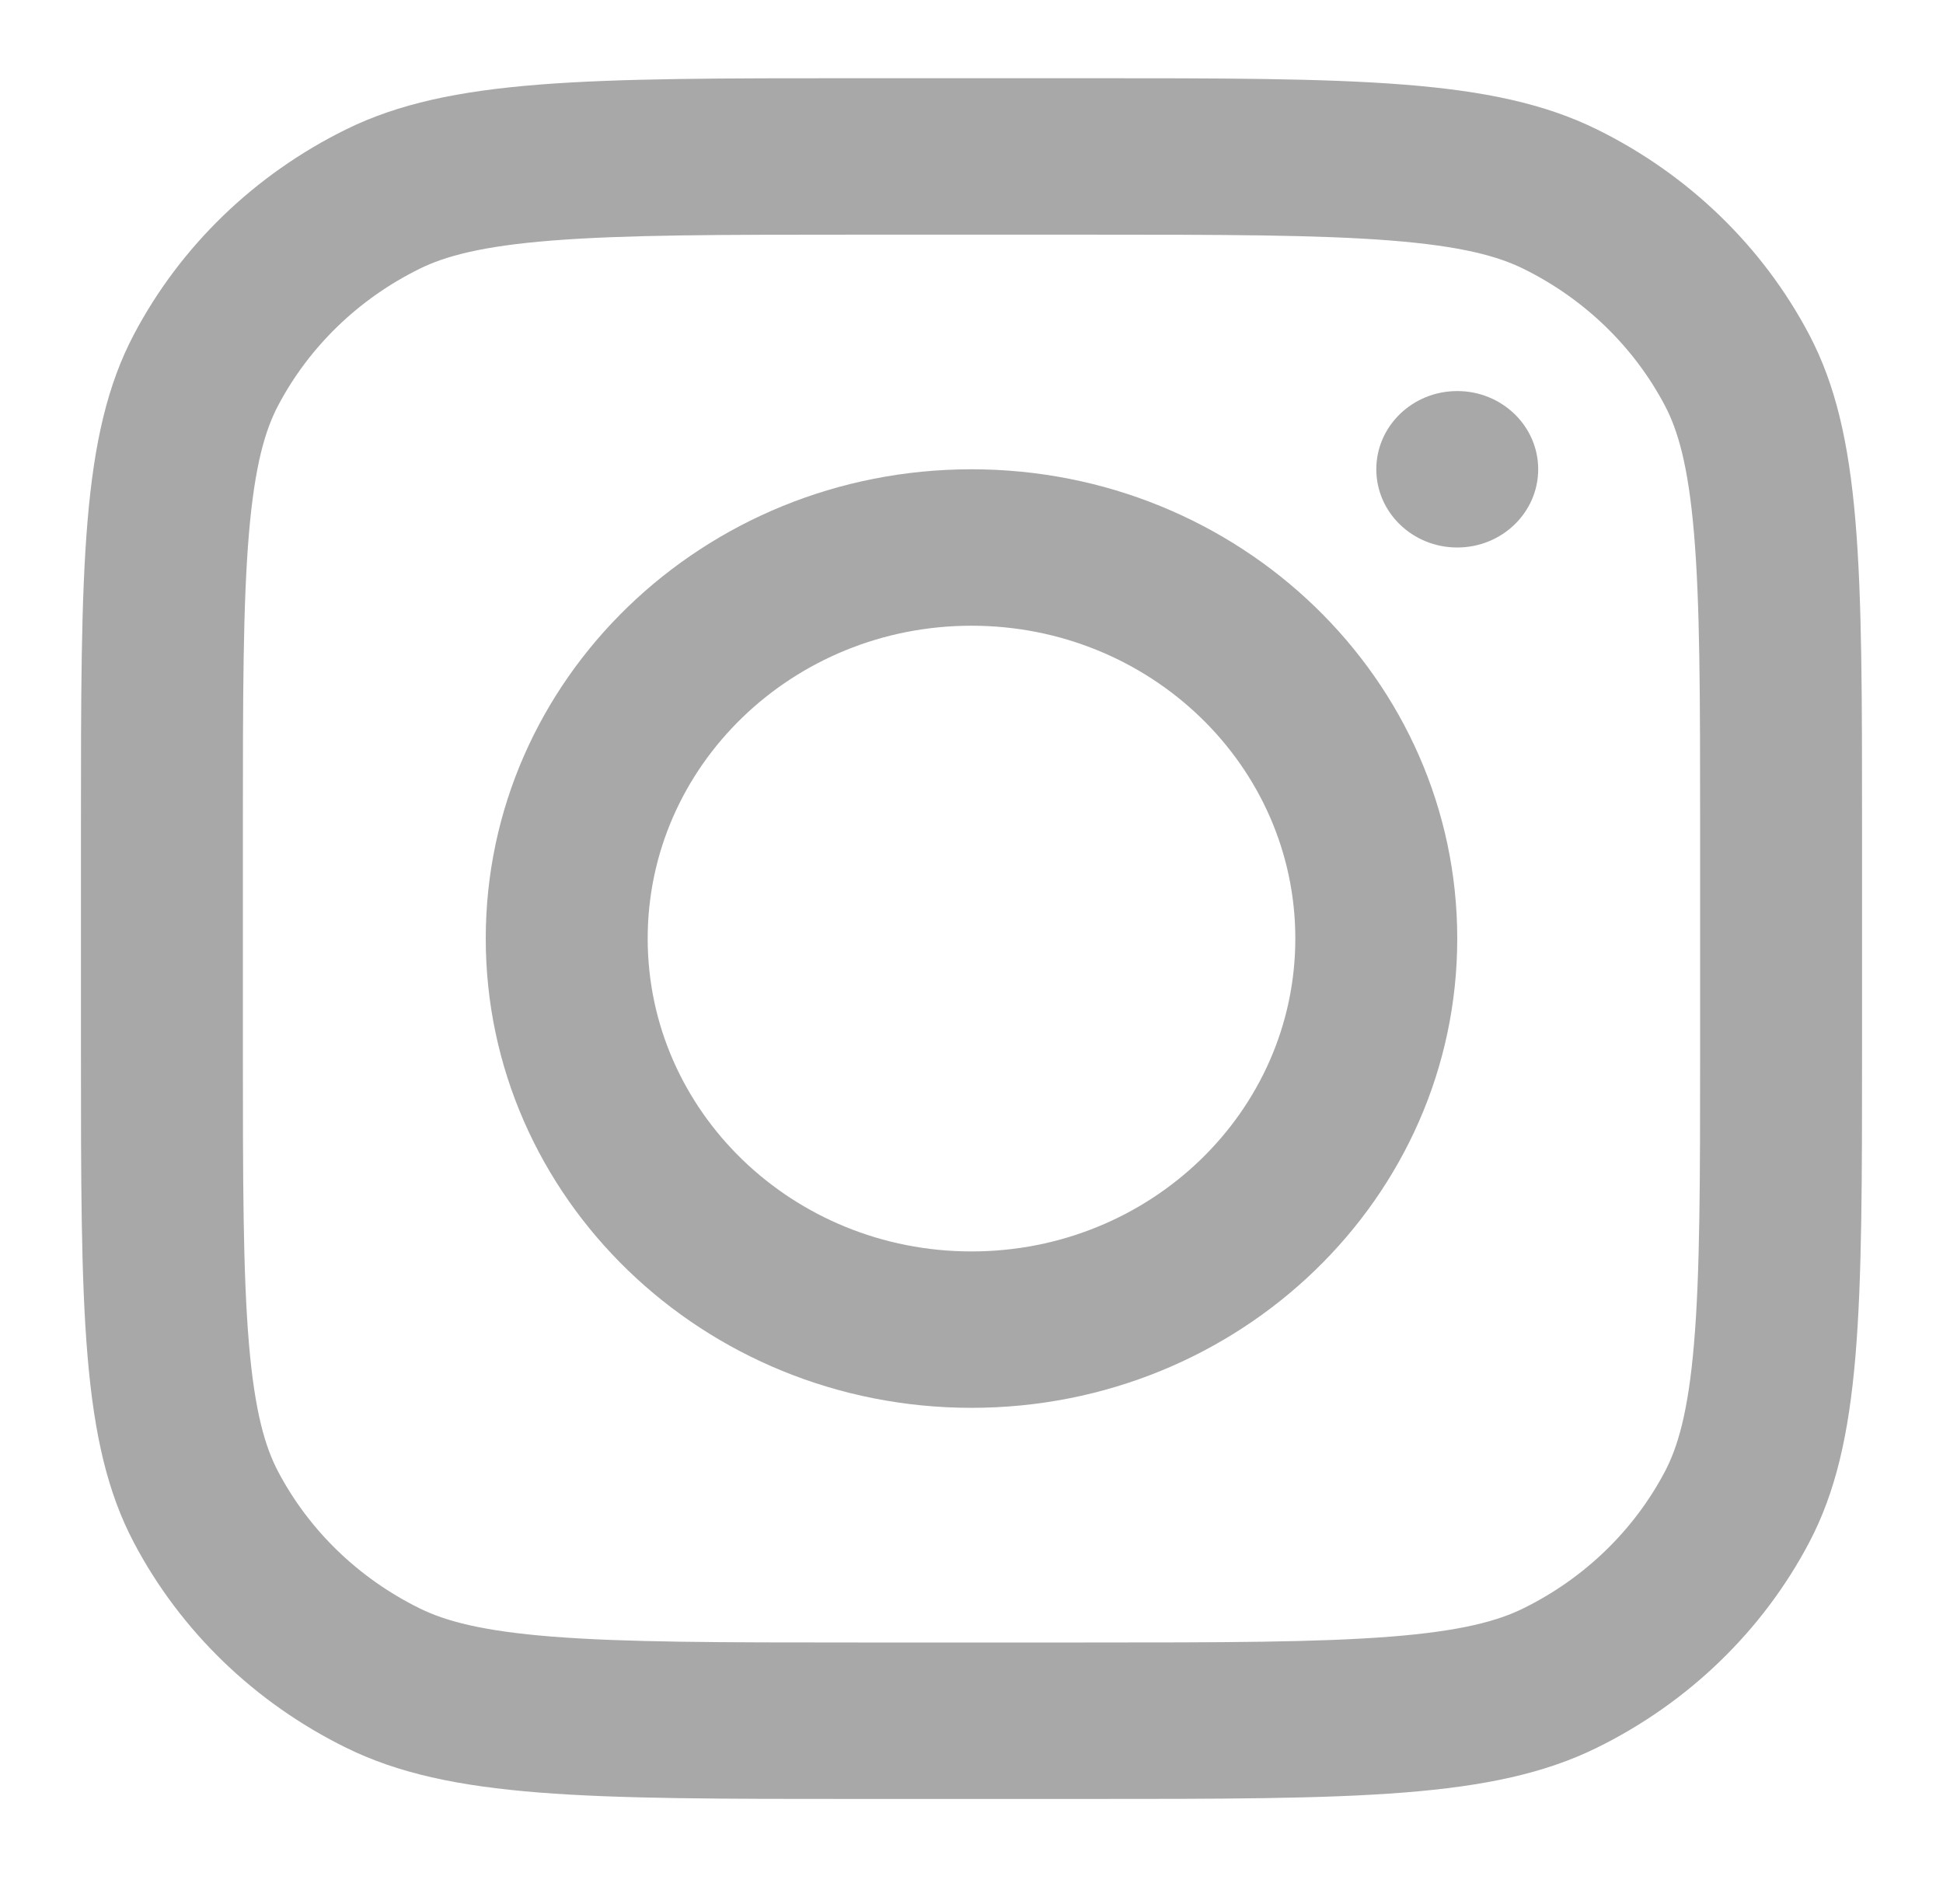 <svg width="50" height="49" viewBox="0 0 50 49" fill="none" xmlns="http://www.w3.org/2000/svg">
<path fill-rule="evenodd" clip-rule="evenodd" d="M25 36.231C31.904 36.231 37.5 30.824 37.5 24.154C37.5 17.484 31.904 12.077 25 12.077C18.096 12.077 12.5 17.484 12.5 24.154C12.5 30.824 18.096 36.231 25 36.231ZM25 32.206C29.602 32.206 33.333 28.601 33.333 24.154C33.333 19.708 29.602 16.103 25 16.103C20.398 16.103 16.667 19.708 16.667 24.154C16.667 28.601 20.398 32.206 25 32.206Z" fill="#A8A8A8"/>
<path d="M37.5 10.064C36.349 10.064 35.417 10.966 35.417 12.077C35.417 13.189 36.349 14.09 37.5 14.09C38.651 14.09 39.583 13.189 39.583 12.077C39.583 10.966 38.651 10.064 37.5 10.064Z" fill="#A8A8A8"/>
<path fill-rule="evenodd" clip-rule="evenodd" d="M3.446 8.607C2.083 11.191 2.083 14.572 2.083 21.336V26.972C2.083 33.736 2.083 37.118 3.446 39.701C4.644 41.974 6.556 43.822 8.908 44.979C11.582 46.296 15.083 46.296 22.083 46.296H27.917C34.917 46.296 38.418 46.296 41.092 44.979C43.444 43.822 45.356 41.974 46.554 39.701C47.917 37.118 47.917 33.736 47.917 26.972V21.336C47.917 14.572 47.917 11.191 46.554 8.607C45.356 6.335 43.444 4.487 41.092 3.329C38.418 2.013 34.917 2.013 27.917 2.013H22.083C15.083 2.013 11.582 2.013 8.908 3.329C6.556 4.487 4.644 6.335 3.446 8.607ZM27.917 6.039H22.083C18.514 6.039 16.088 6.042 14.213 6.19C12.386 6.334 11.452 6.595 10.8 6.916C9.232 7.688 7.957 8.92 7.158 10.435C6.826 11.064 6.556 11.967 6.406 13.732C6.253 15.544 6.25 17.888 6.25 21.336V26.972C6.25 30.421 6.253 32.765 6.406 34.577C6.556 36.342 6.826 37.244 7.158 37.874C7.957 39.389 9.232 40.62 10.8 41.392C11.452 41.713 12.386 41.975 14.213 42.119C16.088 42.267 18.514 42.27 22.083 42.27H27.917C31.486 42.27 33.912 42.267 35.787 42.119C37.614 41.975 38.548 41.713 39.2 41.392C40.768 40.62 42.043 39.389 42.842 37.874C43.174 37.244 43.444 36.342 43.593 34.577C43.747 32.765 43.75 30.421 43.75 26.972V21.336C43.75 17.888 43.747 15.544 43.593 13.732C43.444 11.967 43.174 11.064 42.842 10.435C42.043 8.92 40.768 7.688 39.2 6.916C38.548 6.595 37.614 6.334 35.787 6.19C33.912 6.042 31.486 6.039 27.917 6.039Z" fill="#A8A8A8"/>
</svg>
